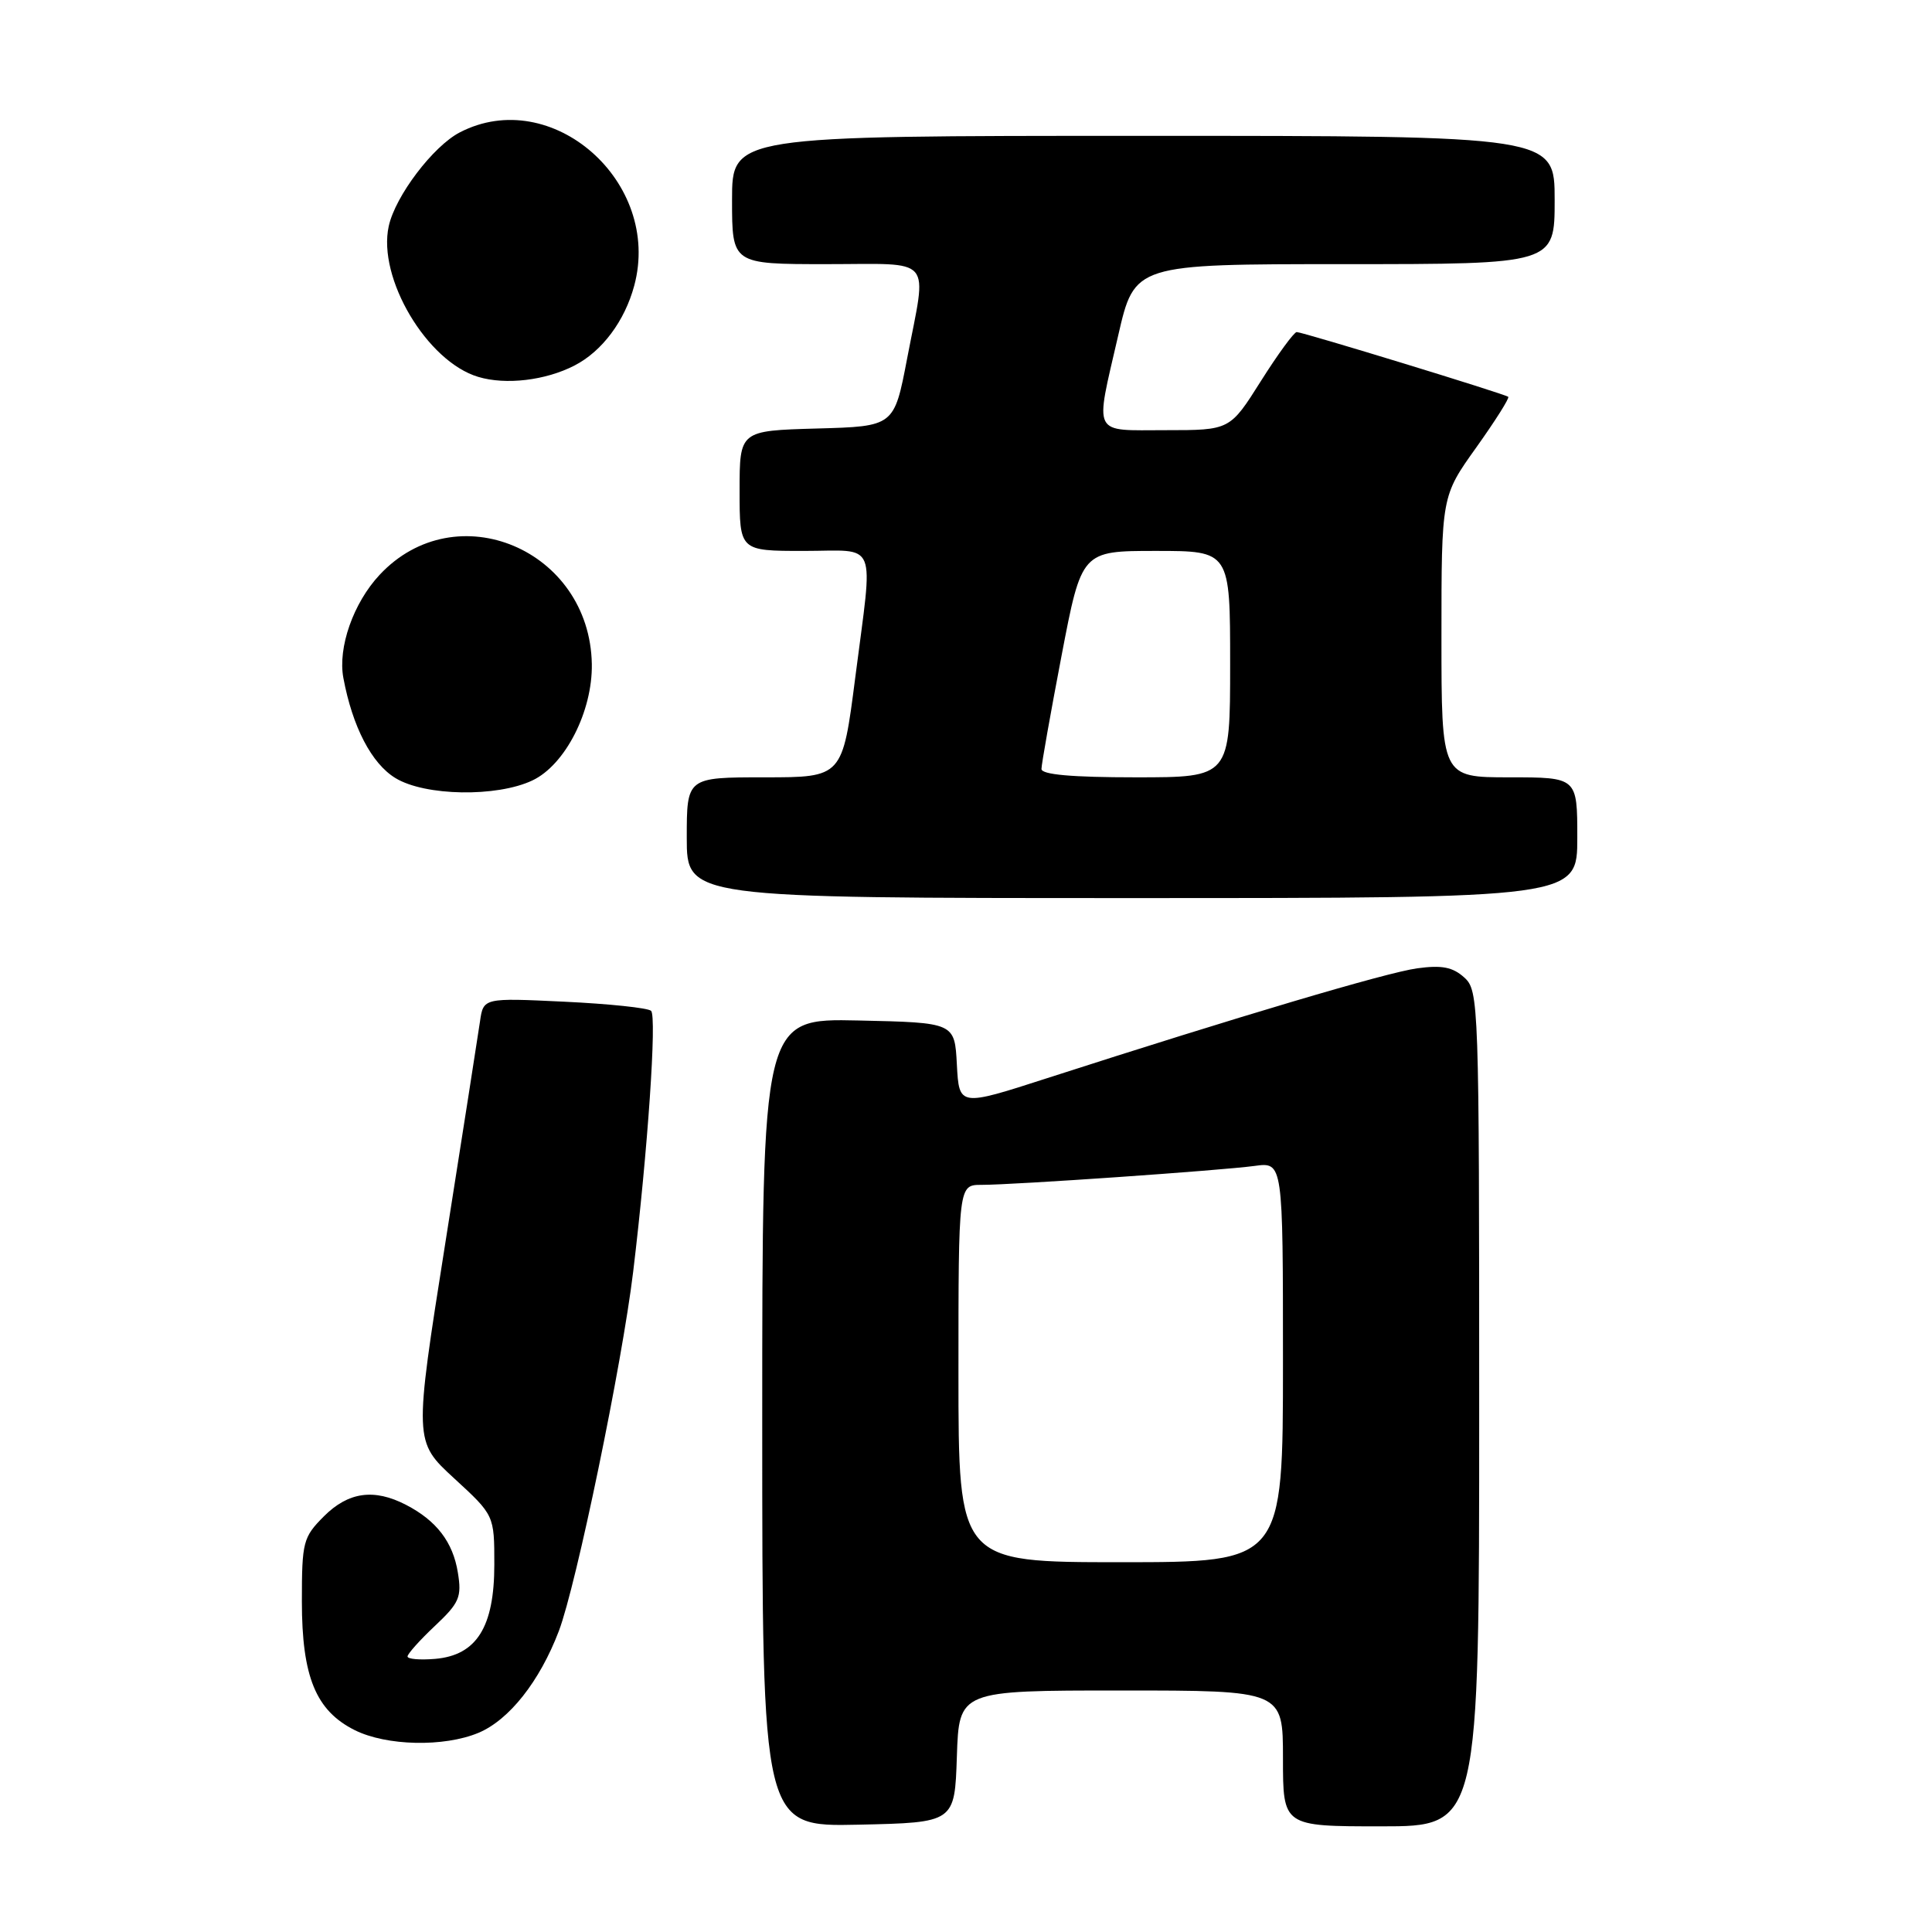 <?xml version="1.0" encoding="UTF-8" standalone="no"?>
<!DOCTYPE svg PUBLIC "-//W3C//DTD SVG 1.1//EN" "http://www.w3.org/Graphics/SVG/1.1/DTD/svg11.dtd" >
<svg xmlns="http://www.w3.org/2000/svg" xmlns:xlink="http://www.w3.org/1999/xlink" version="1.1" viewBox="0 0 256 256">
 <g >
 <path fill="currentColor"
d=" M 126.79 232.75 C 127.08 224.00 127.08 224.00 148.54 224.00 C 170.00 224.00 170.00 224.00 170.00 233.00 C 170.00 242.00 170.00 242.00 183.00 242.00 C 196.00 242.00 196.00 242.00 196.00 186.65 C 196.00 132.75 195.95 131.26 194.02 129.52 C 192.49 128.14 191.05 127.86 187.77 128.31 C 183.70 128.87 164.10 134.69 138.79 142.85 C 127.09 146.63 127.09 146.63 126.79 141.07 C 126.50 135.50 126.50 135.50 113.75 135.22 C 101.00 134.94 101.00 134.94 101.00 188.50 C 101.00 242.06 101.00 242.06 113.75 241.78 C 126.50 241.50 126.50 241.50 126.79 232.75 Z  M 63.40 229.61 C 67.47 227.90 71.51 222.79 74.05 216.12 C 76.37 210.00 82.42 180.77 83.90 168.50 C 85.83 152.51 87.05 134.65 86.27 133.94 C 85.85 133.55 80.67 133.01 74.77 132.73 C 64.05 132.22 64.05 132.22 63.60 135.36 C 63.35 137.09 61.28 150.31 59.00 164.75 C 54.85 190.99 54.85 190.99 60.18 195.89 C 65.50 200.78 65.50 200.78 65.50 207.32 C 65.50 215.60 63.15 219.34 57.65 219.81 C 55.64 219.98 54.00 219.84 54.00 219.49 C 54.00 219.15 55.63 217.32 57.63 215.44 C 60.87 212.39 61.20 211.62 60.67 208.38 C 60.02 204.33 57.84 201.49 53.80 199.40 C 49.57 197.21 46.16 197.68 42.92 200.92 C 40.16 203.69 40.00 204.30 40.00 212.17 C 40.00 222.18 41.85 226.67 47.00 229.25 C 51.21 231.35 58.82 231.52 63.40 229.61 Z  M 209.00 111.00 C 209.00 103.00 209.00 103.00 200.00 103.00 C 191.00 103.00 191.00 103.00 191.00 84.38 C 191.00 65.75 191.00 65.75 195.60 59.31 C 198.13 55.76 200.04 52.74 199.85 52.58 C 199.37 52.19 172.61 44.00 171.82 44.00 C 171.47 44.00 169.33 46.92 167.07 50.50 C 162.97 57.00 162.97 57.00 154.48 57.00 C 144.59 57.00 145.06 57.95 148.17 44.44 C 150.34 35.00 150.34 35.00 178.17 35.00 C 206.00 35.00 206.00 35.00 206.00 26.50 C 206.00 18.00 206.00 18.00 151.50 18.00 C 97.00 18.00 97.00 18.00 97.00 26.50 C 97.00 35.00 97.00 35.00 109.50 35.00 C 123.94 35.00 122.84 33.72 120.20 47.50 C 118.48 56.50 118.48 56.50 108.24 56.78 C 98.00 57.07 98.00 57.07 98.00 65.03 C 98.00 73.00 98.00 73.00 106.50 73.00 C 116.46 73.00 115.71 71.17 113.33 89.75 C 111.63 103.00 111.63 103.00 101.31 103.00 C 91.00 103.00 91.00 103.00 91.00 111.00 C 91.00 119.00 91.00 119.00 150.00 119.00 C 209.00 119.00 209.00 119.00 209.00 111.00 Z  M 70.55 103.41 C 74.90 101.35 78.52 94.24 78.42 88.00 C 78.16 72.81 60.41 65.34 50.30 76.17 C 46.82 79.89 44.74 85.82 45.50 89.84 C 46.71 96.32 49.24 101.18 52.40 103.10 C 56.31 105.49 65.83 105.65 70.55 103.41 Z  M 76.13 48.43 C 79.78 46.55 82.78 42.54 84.04 37.85 C 87.74 24.11 73.10 11.24 60.93 17.54 C 57.39 19.37 52.38 25.98 51.51 29.97 C 50.00 36.84 56.57 47.91 63.37 49.94 C 67.02 51.04 72.30 50.41 76.13 48.43 Z  M 127.00 182.00 C 127.00 157.00 127.00 157.00 130.06 157.00 C 134.38 157.00 161.74 155.10 166.25 154.49 C 170.00 153.98 170.00 153.98 170.00 180.49 C 170.00 207.00 170.00 207.00 148.50 207.00 C 127.00 207.00 127.00 207.00 127.00 182.00 Z  M 138.00 101.89 C 138.00 101.28 139.20 94.53 140.66 86.89 C 143.32 73.00 143.32 73.00 153.16 73.00 C 163.00 73.00 163.00 73.00 163.00 88.00 C 163.00 103.00 163.00 103.00 150.50 103.00 C 142.03 103.00 138.00 102.64 138.00 101.89 Z "/>
</g>
</svg>